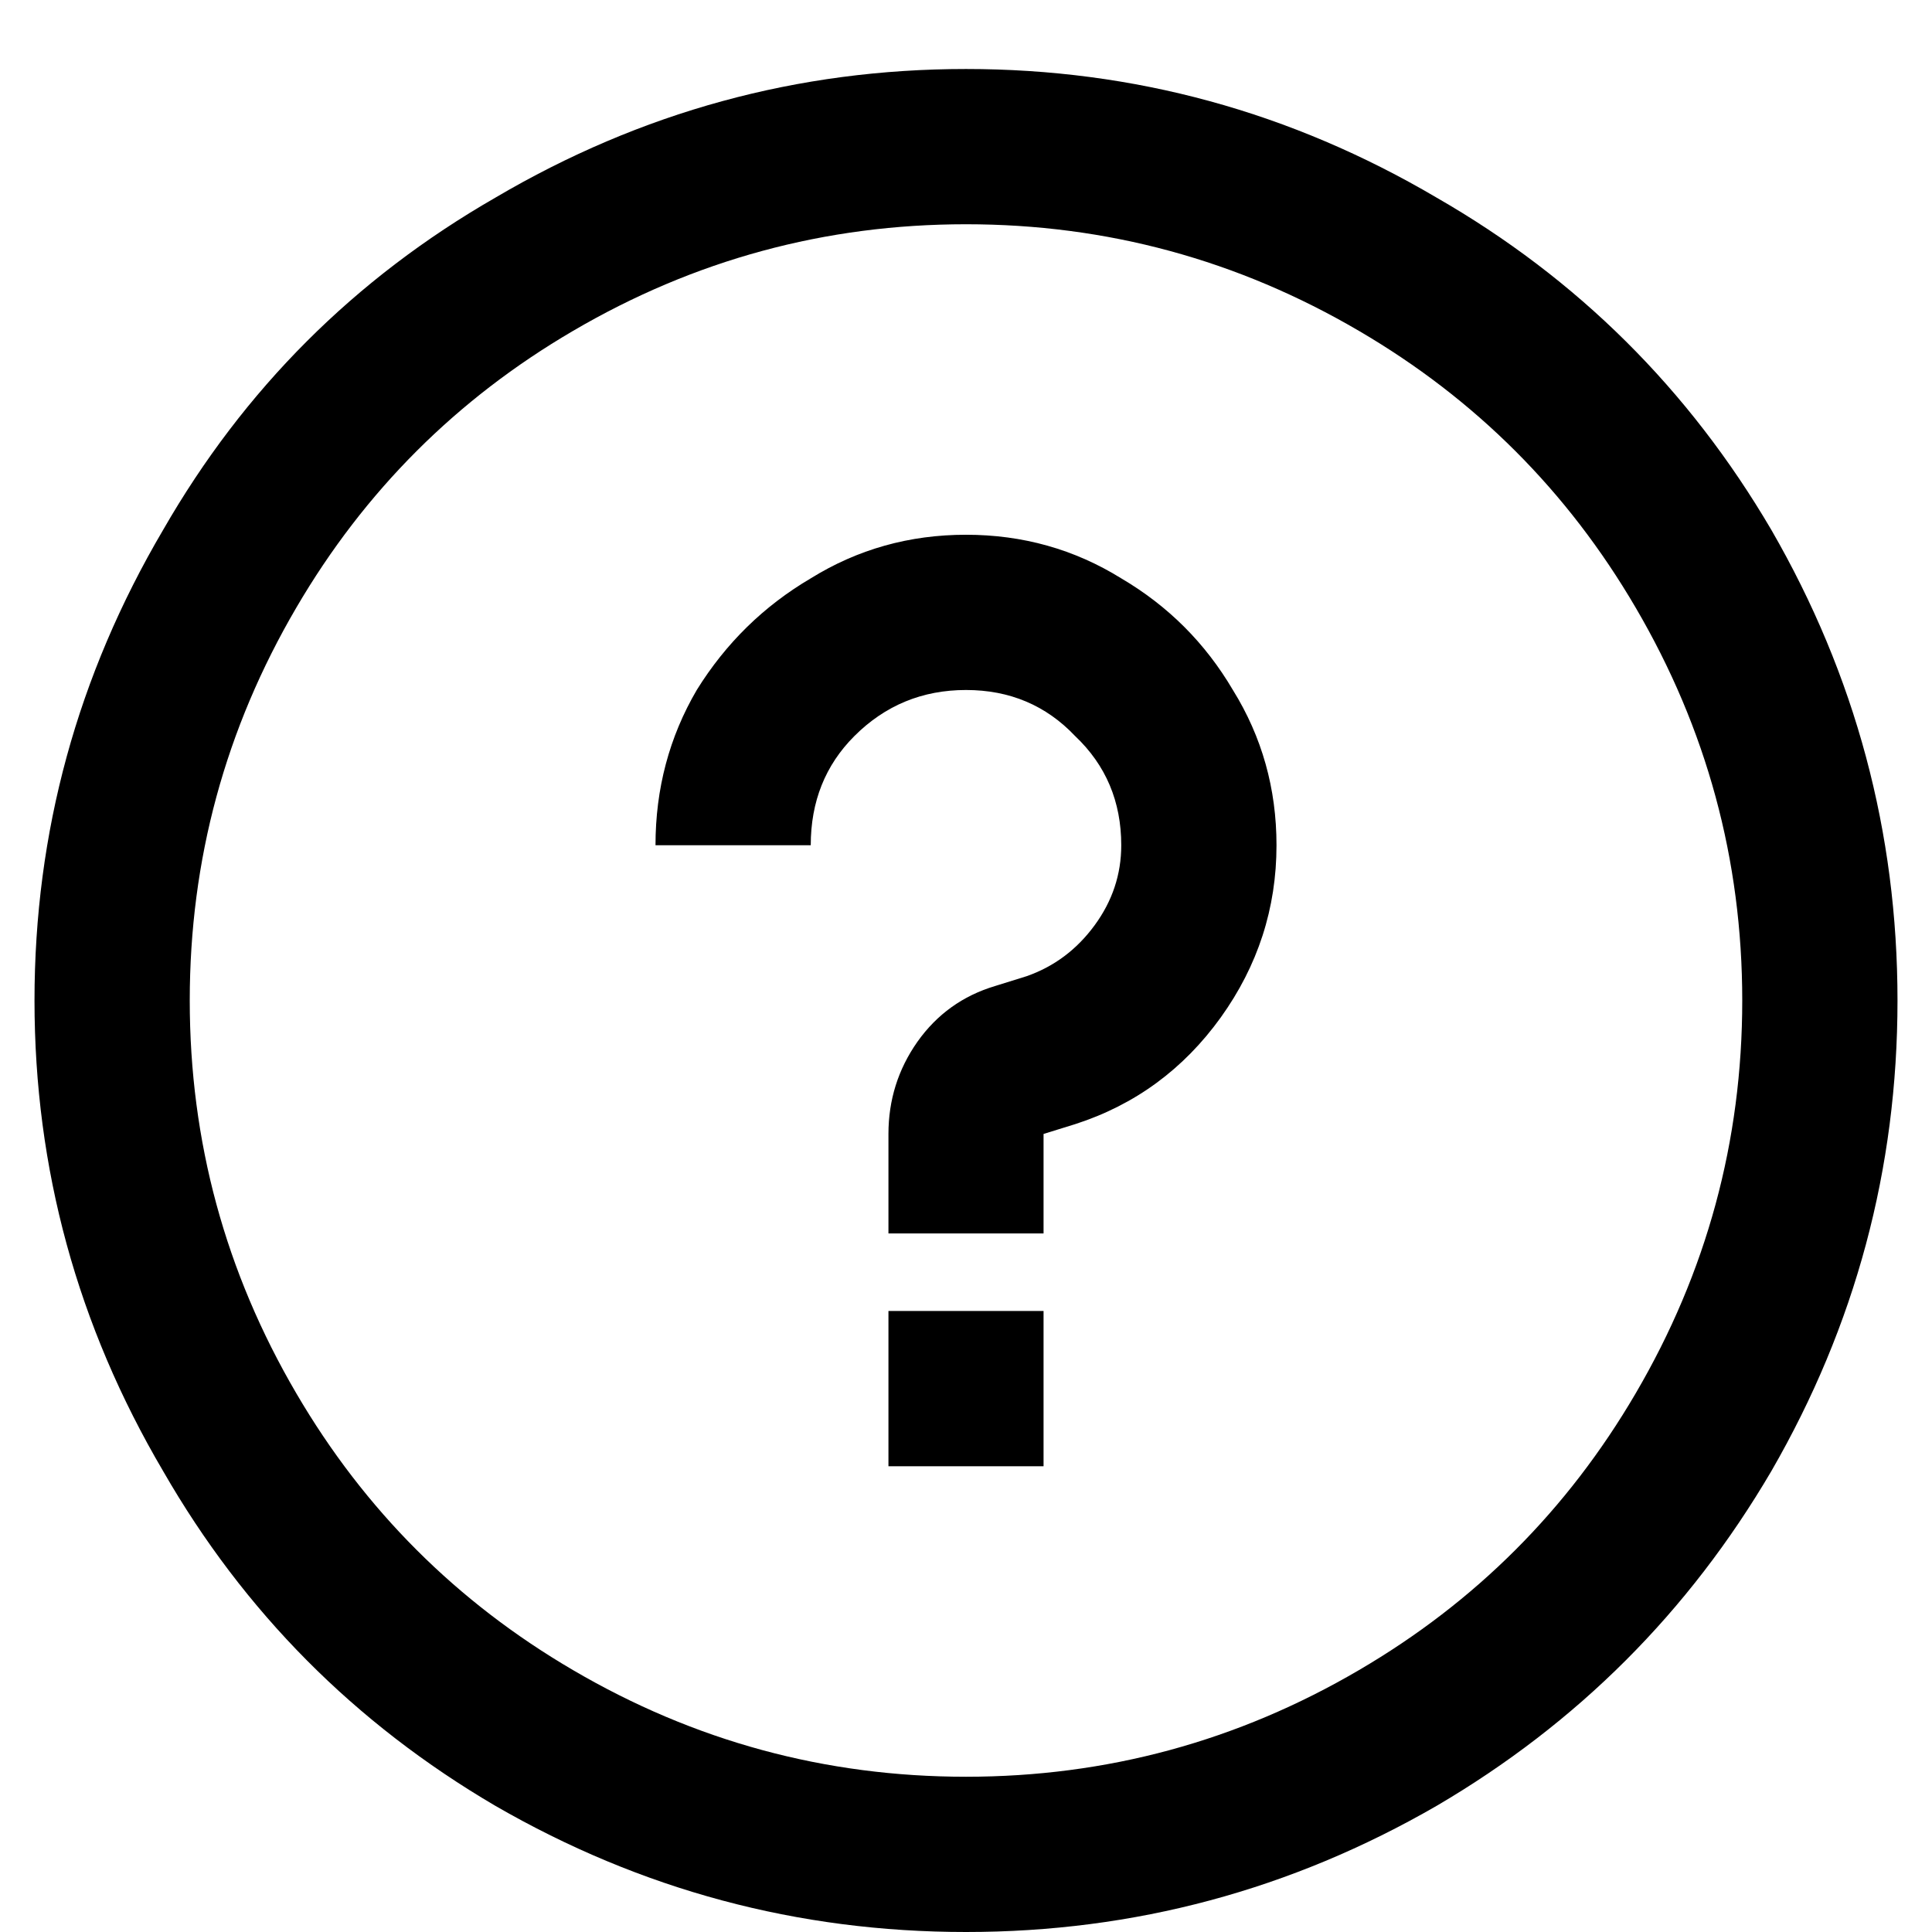 <svg width="14" height="14" viewBox="0 0 14 14" fill="none" xmlns="http://www.w3.org/2000/svg">
<path d="M7 0.5C5.781 0.5 4.645 0.811 3.59 1.432C2.57 2.018 1.768 2.82 1.182 3.84C0.561 4.895 0.25 6.031 0.25 7.25C0.25 8.469 0.561 9.605 1.182 10.66C1.768 11.68 2.57 12.488 3.59 13.086C4.645 13.695 5.781 14 7 14C8.219 14 9.355 13.695 10.41 13.086C11.43 12.488 12.238 11.68 12.836 10.66C13.445 9.605 13.75 8.469 13.75 7.25C13.75 6.031 13.445 4.895 12.836 3.84C12.238 2.82 11.43 2.018 10.41 1.432C9.355 0.811 8.219 0.5 7 0.5ZM7 1.625C8.02 1.625 8.969 1.883 9.848 2.398C10.691 2.891 11.359 3.559 11.852 4.402C12.367 5.281 12.625 6.23 12.625 7.25C12.625 8.27 12.367 9.219 11.852 10.098C11.359 10.941 10.691 11.609 9.848 12.102C8.969 12.617 8.02 12.875 7 12.875C5.98 12.875 5.031 12.617 4.152 12.102C3.309 11.609 2.641 10.941 2.148 10.098C1.633 9.219 1.375 8.27 1.375 7.25C1.375 6.23 1.633 5.281 2.148 4.402C2.641 3.559 3.309 2.891 4.152 2.398C5.031 1.883 5.98 1.625 7 1.625ZM7 3.875C6.59 3.875 6.215 3.98 5.875 4.191C5.535 4.391 5.26 4.66 5.049 5C4.85 5.34 4.75 5.715 4.75 6.125H5.875C5.875 5.809 5.98 5.545 6.191 5.334C6.414 5.111 6.684 5 7 5C7.316 5 7.58 5.111 7.791 5.334C8.014 5.545 8.125 5.809 8.125 6.125C8.125 6.336 8.061 6.529 7.932 6.705C7.803 6.881 7.639 7.004 7.439 7.074L7.211 7.145C6.977 7.215 6.789 7.35 6.648 7.549C6.508 7.748 6.438 7.971 6.438 8.217V8.938H7.562V8.217L7.791 8.146C8.225 8.006 8.576 7.748 8.846 7.373C9.115 6.998 9.25 6.582 9.25 6.125C9.25 5.715 9.145 5.34 8.934 5C8.734 4.66 8.465 4.391 8.125 4.191C7.785 3.98 7.41 3.875 7 3.875ZM6.438 9.5V10.625H7.562V9.5H6.438Z" fill="current"/>
</svg>
